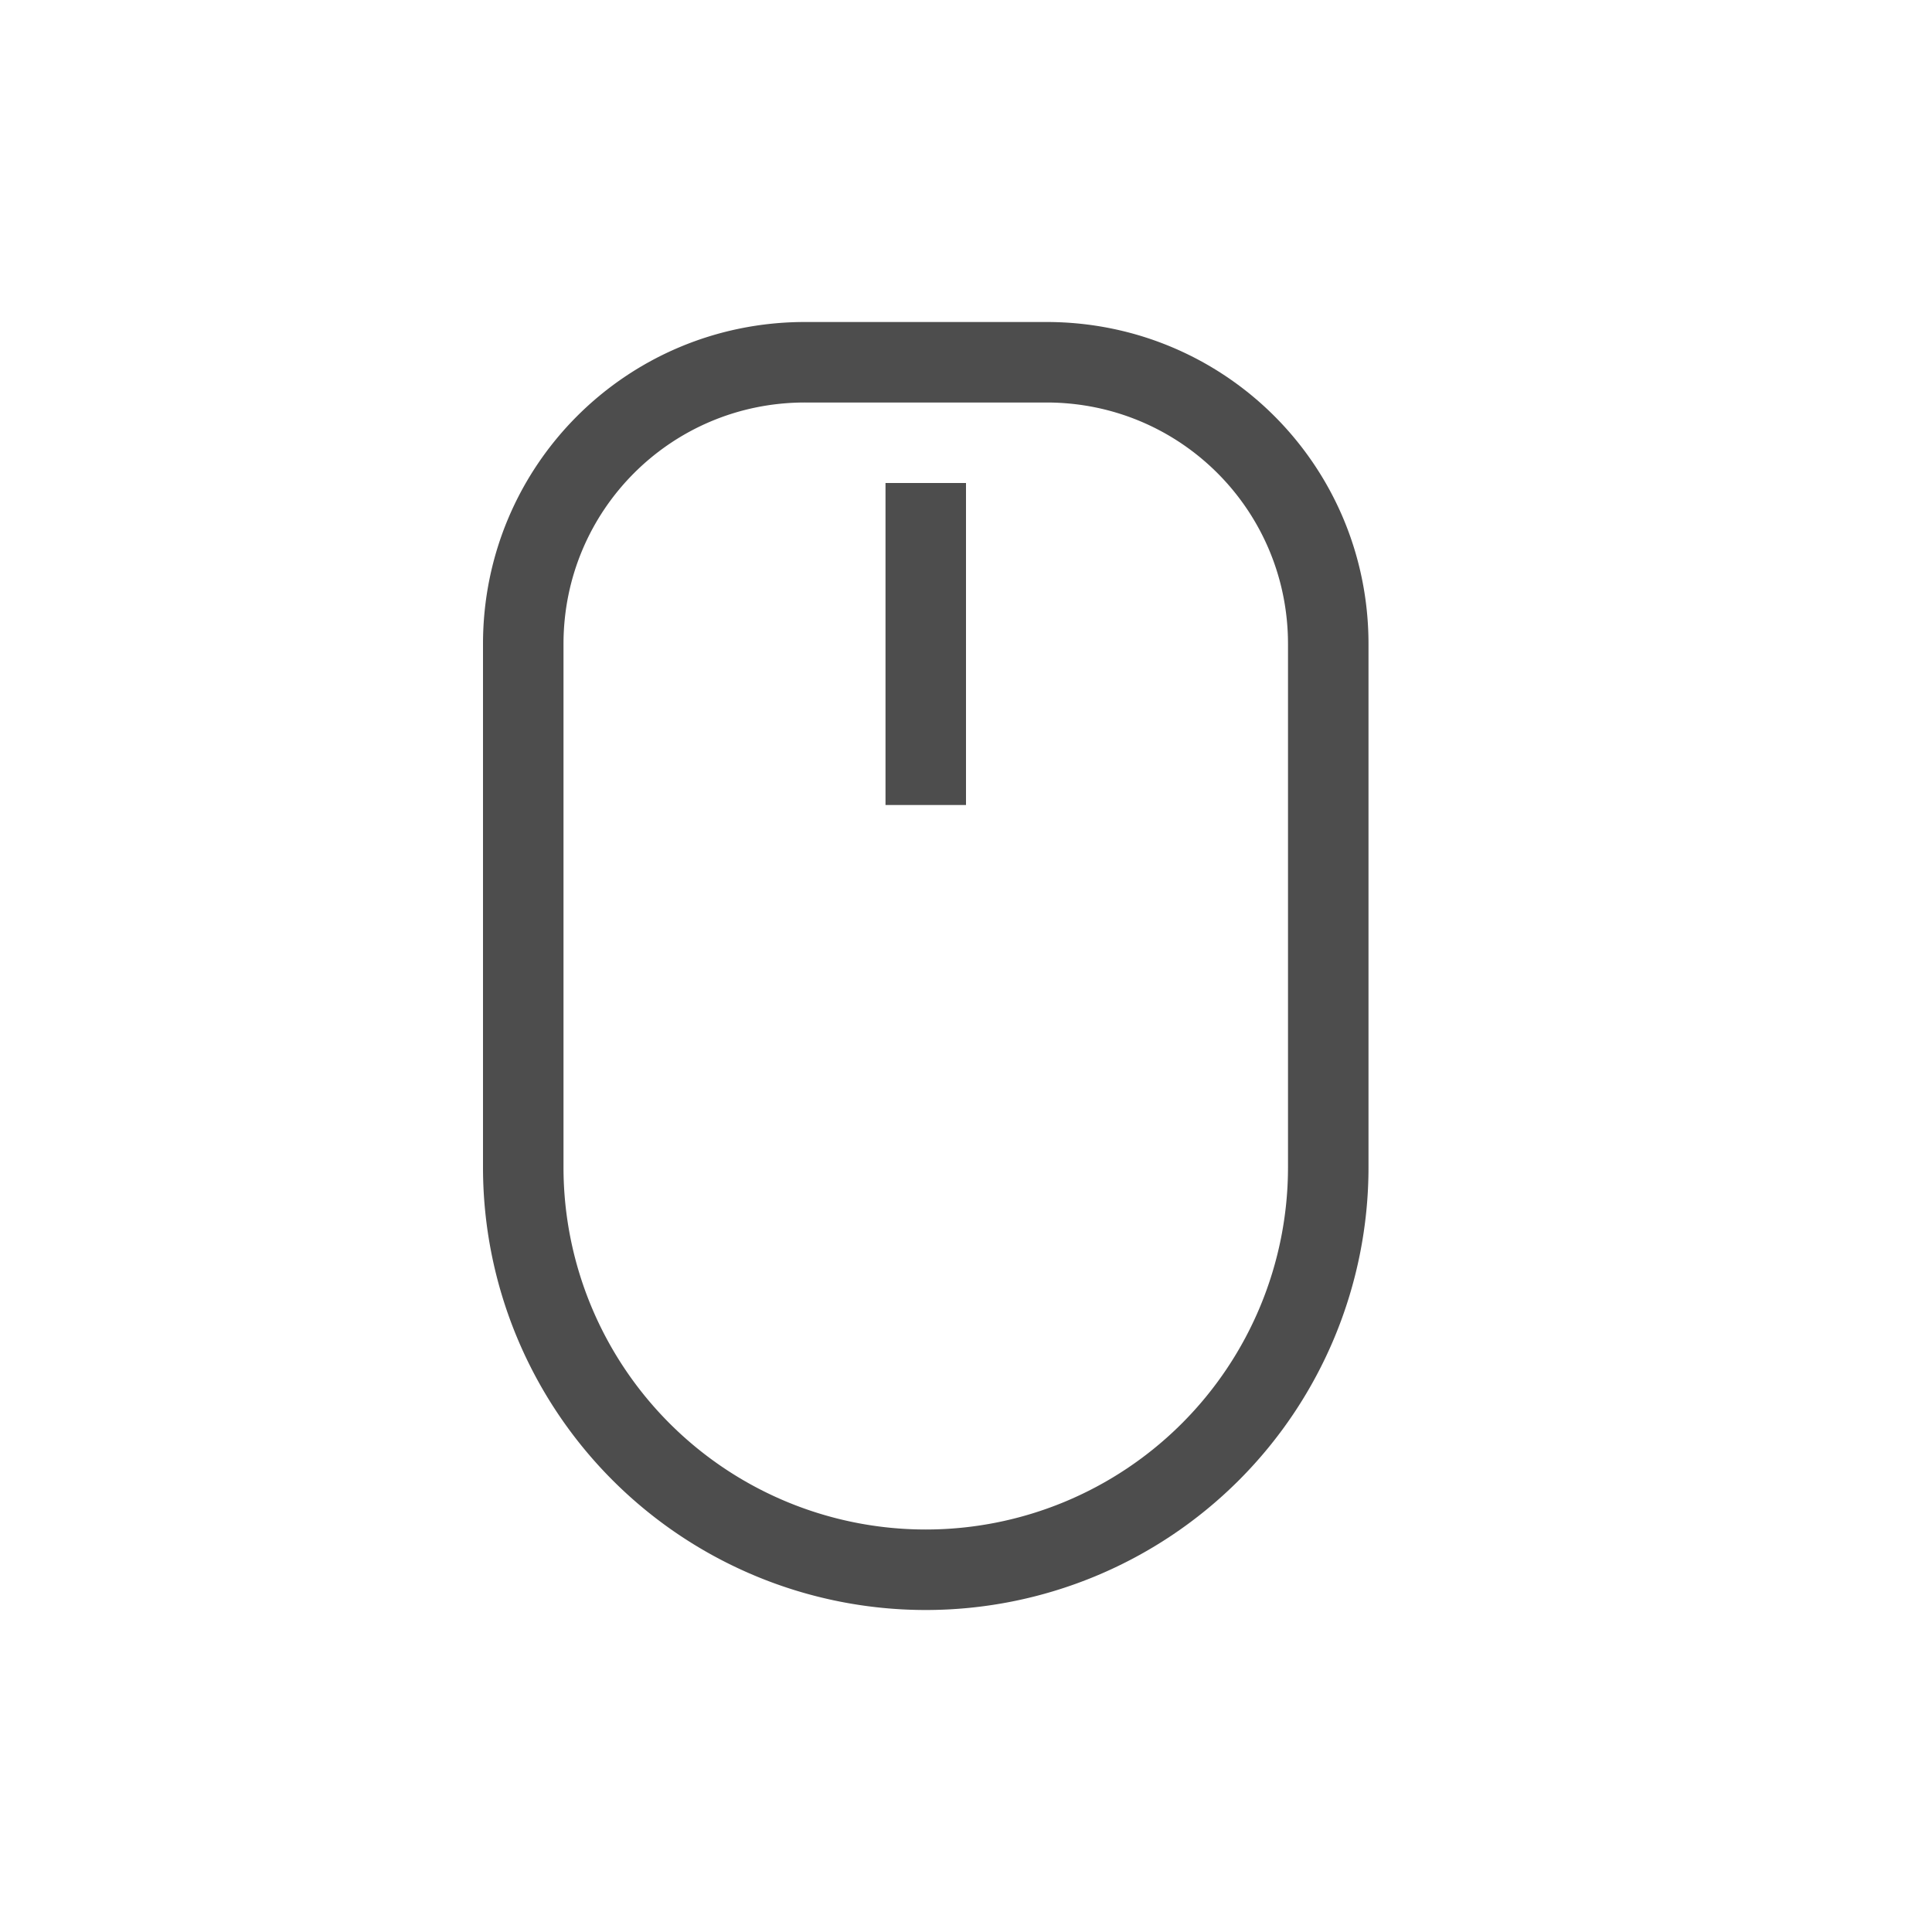 <?xml version="1.0" encoding="UTF-8" standalone="no"?>
<!-- Created with Inkscape (http://www.inkscape.org/) -->

<svg
   width="24"
   height="24"
   viewBox="0 0 24 24"
   version="1.1"
   id="svg11945"
   inkscape:version="1.2.2 (1:1.2.2+202305151914+b0a8486541)"
   sodipodi:docname="input-mouse.svg"
   xmlns:inkscape="http://www.inkscape.org/namespaces/inkscape"
   xmlns:sodipodi="http://sodipodi.sourceforge.net/DTD/sodipodi-0.dtd"
   xmlns="http://www.w3.org/2000/svg"
   xmlns:svg="http://www.w3.org/2000/svg">
  <sodipodi:namedview
     id="namedview11947"
     pagecolor="#ffffff"
     bordercolor="#666666"
     borderopacity="1.0"
     inkscape:pageshadow="2"
     inkscape:pageopacity="0.0"
     inkscape:pagecheckerboard="0"
     inkscape:document-units="px"
     showgrid="false"
     units="in"
     inkscape:zoom="33.583333"
     inkscape:cx="12"
     inkscape:cy="12"
     inkscape:window-width="1920"
     inkscape:window-height="1008"
     inkscape:window-x="0"
     inkscape:window-y="0"
     inkscape:window-maximized="1"
     inkscape:current-layer="svg11945"
     showguides="true"
     inkscape:showpageshadow="2"
     inkscape:deskcolor="#d1d1d1" />
  <defs
     id="defs11942">
    <style
       id="current-color-scheme"
       type="text/css">
         .ColorScheme-Text { color:#4d4d4d; }
        </style>
  </defs>
  <path
     id="path496"
     style="fill:currentColor;stroke-width:2;stroke-linecap:round;stroke-linejoin:round"
     class="ColorScheme-Text"
     d="M 10,4 C 7.784,4 6,5.784 6,8 v 6.5 A 5.5,5.5 0 0 0 11.5,20 5.5,5.5 0 0 0 17,14.5 V 8 C 17,5.784 15.216,4 13,4 Z m 0,1 h 3 c 1.662,0 3,1.338 3,3 v 6.5 A 4.5,4.5 0 0 1 11.5,19 4.5,4.5 0 0 1 7,14.5 V 8 C 7,6.338 8.338,5 10,5 Z m 1,1 v 4 h 1 V 6 Z" />
</svg>
